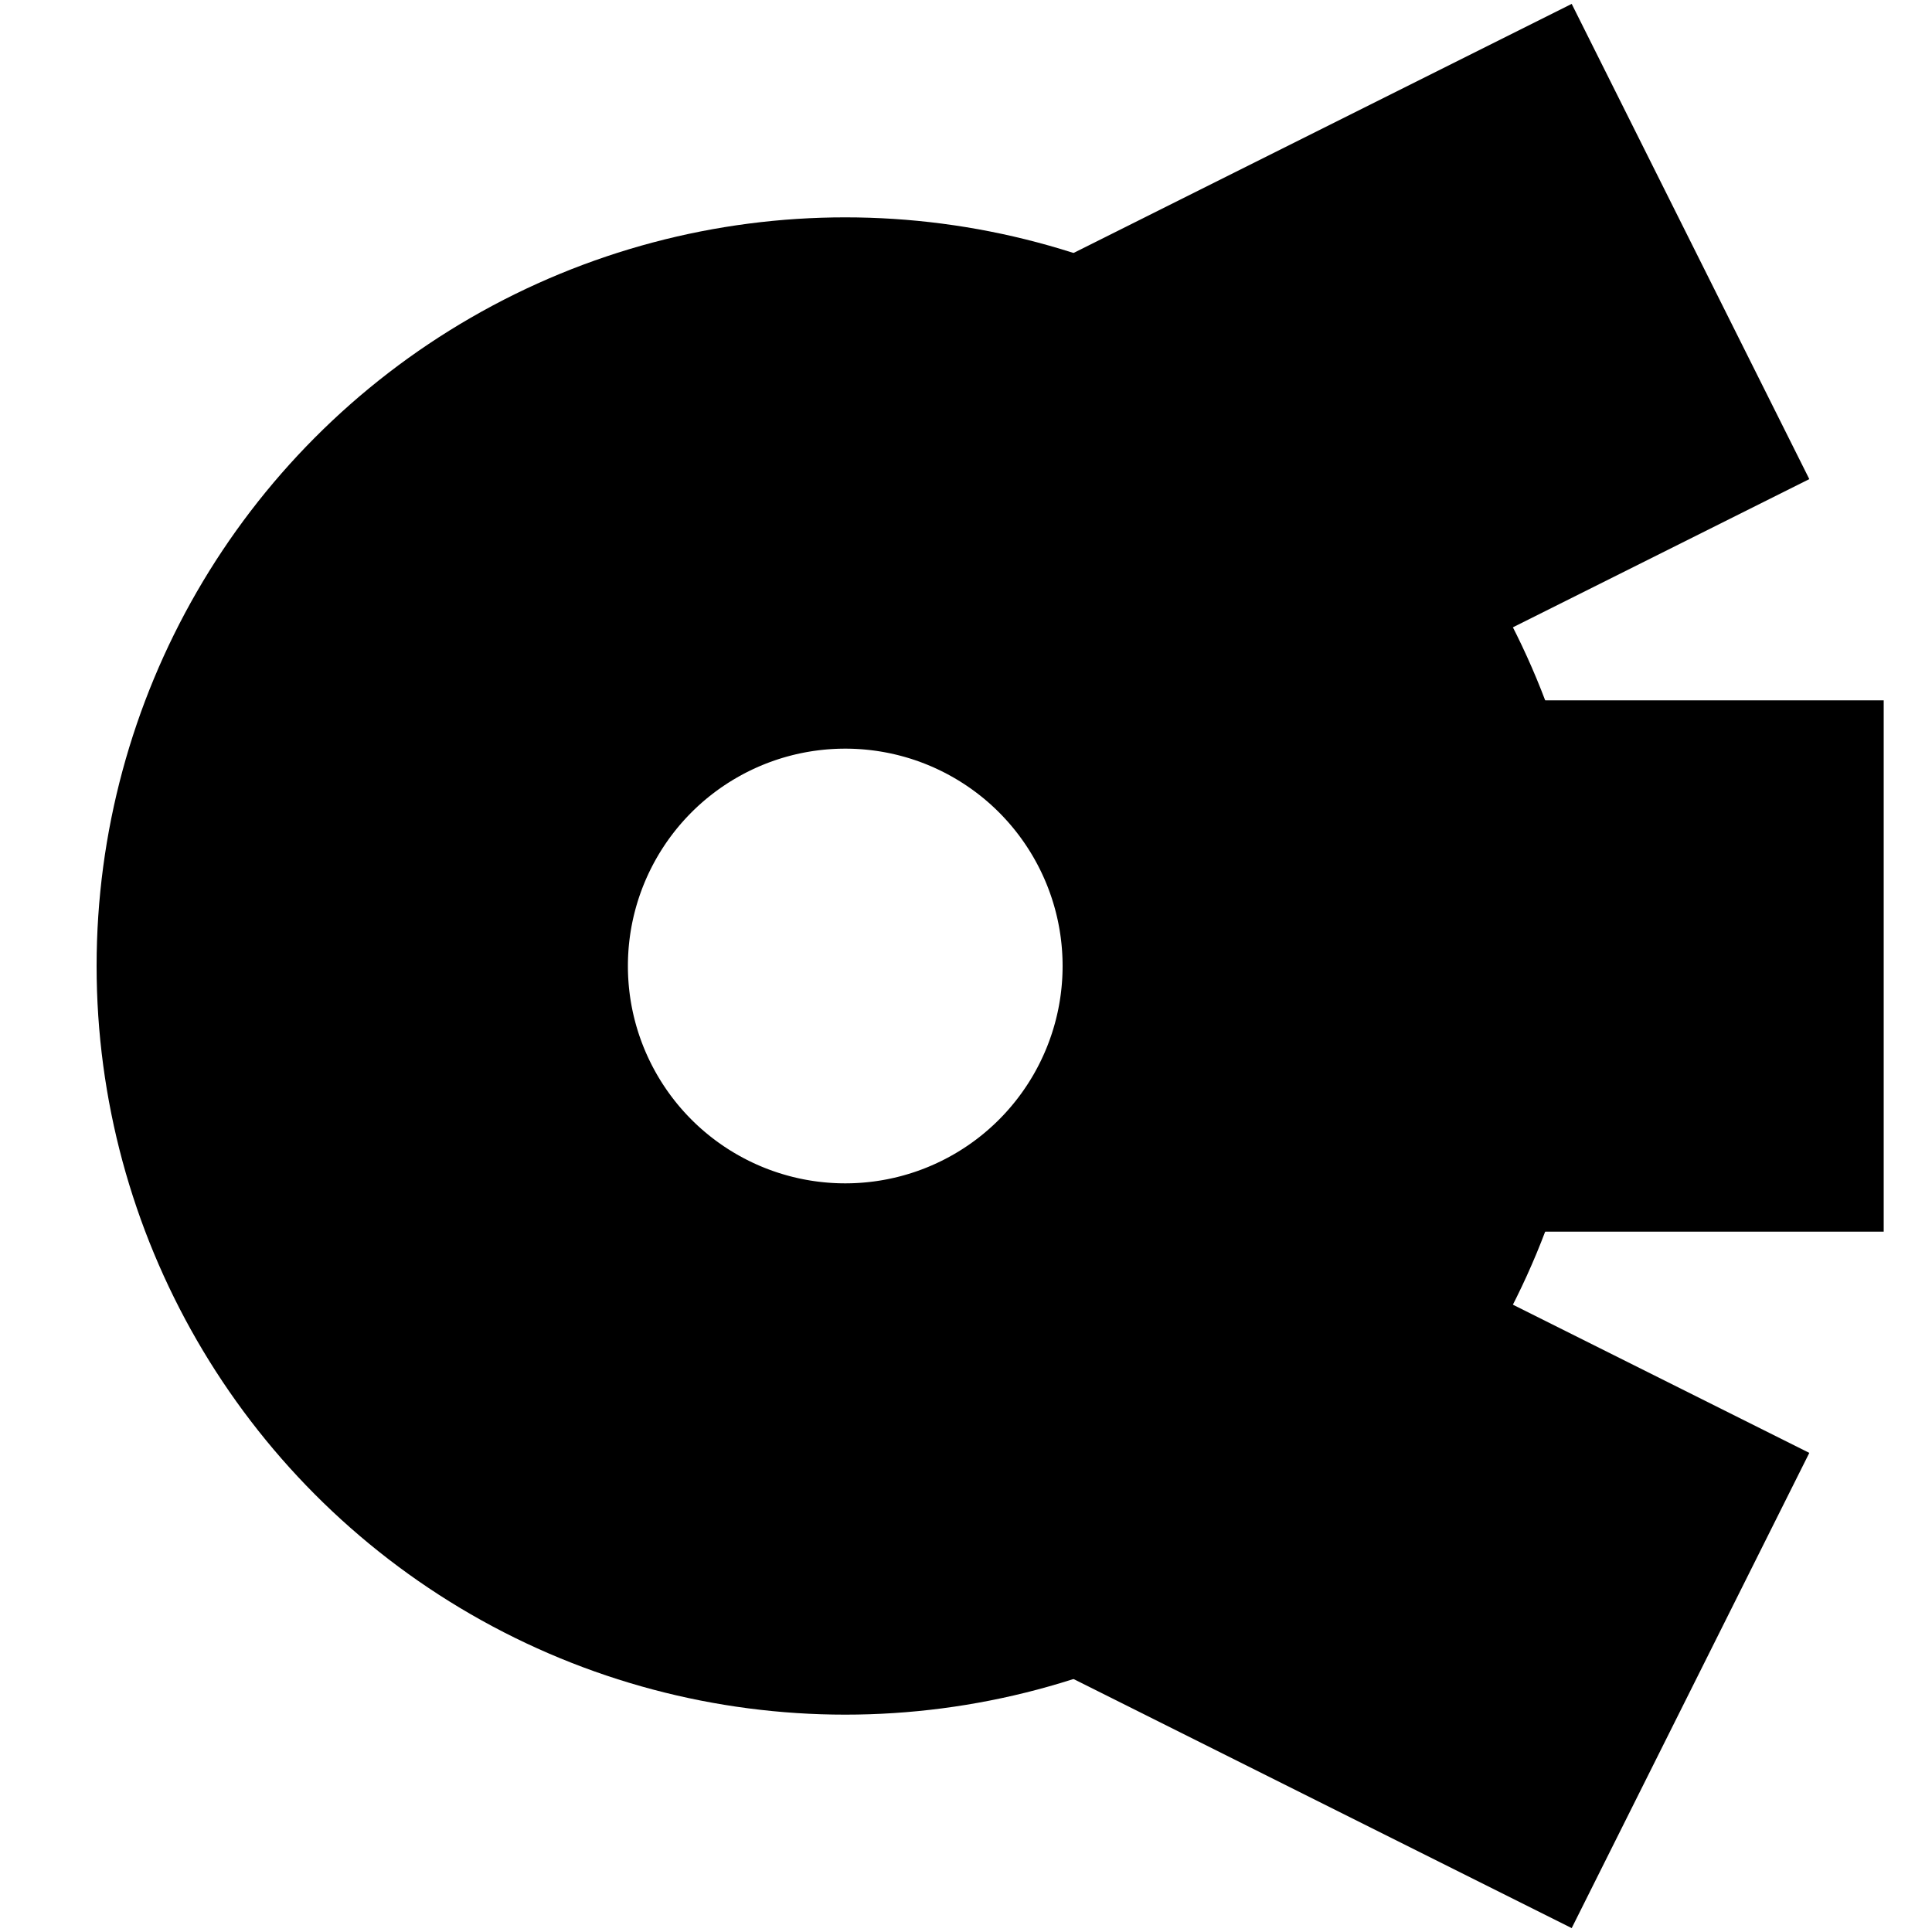 <svg class="OeLogo" width="512" height="512" viewBox="0 0 400 400" 
  xmlns="http://www.w3.org/2000/svg">
  <g fill="none" stroke="currentColor" stroke-width="110">
    <circle cx="175" cy="200" r="100" />
    <line x1="230" y1="110" x2="350" y2="50" />
    <line x1="270" y1="200" x2="390" y2="200" />
    <line x1="230" y1="290" x2="350" y2="350" />
  </g>
</svg>